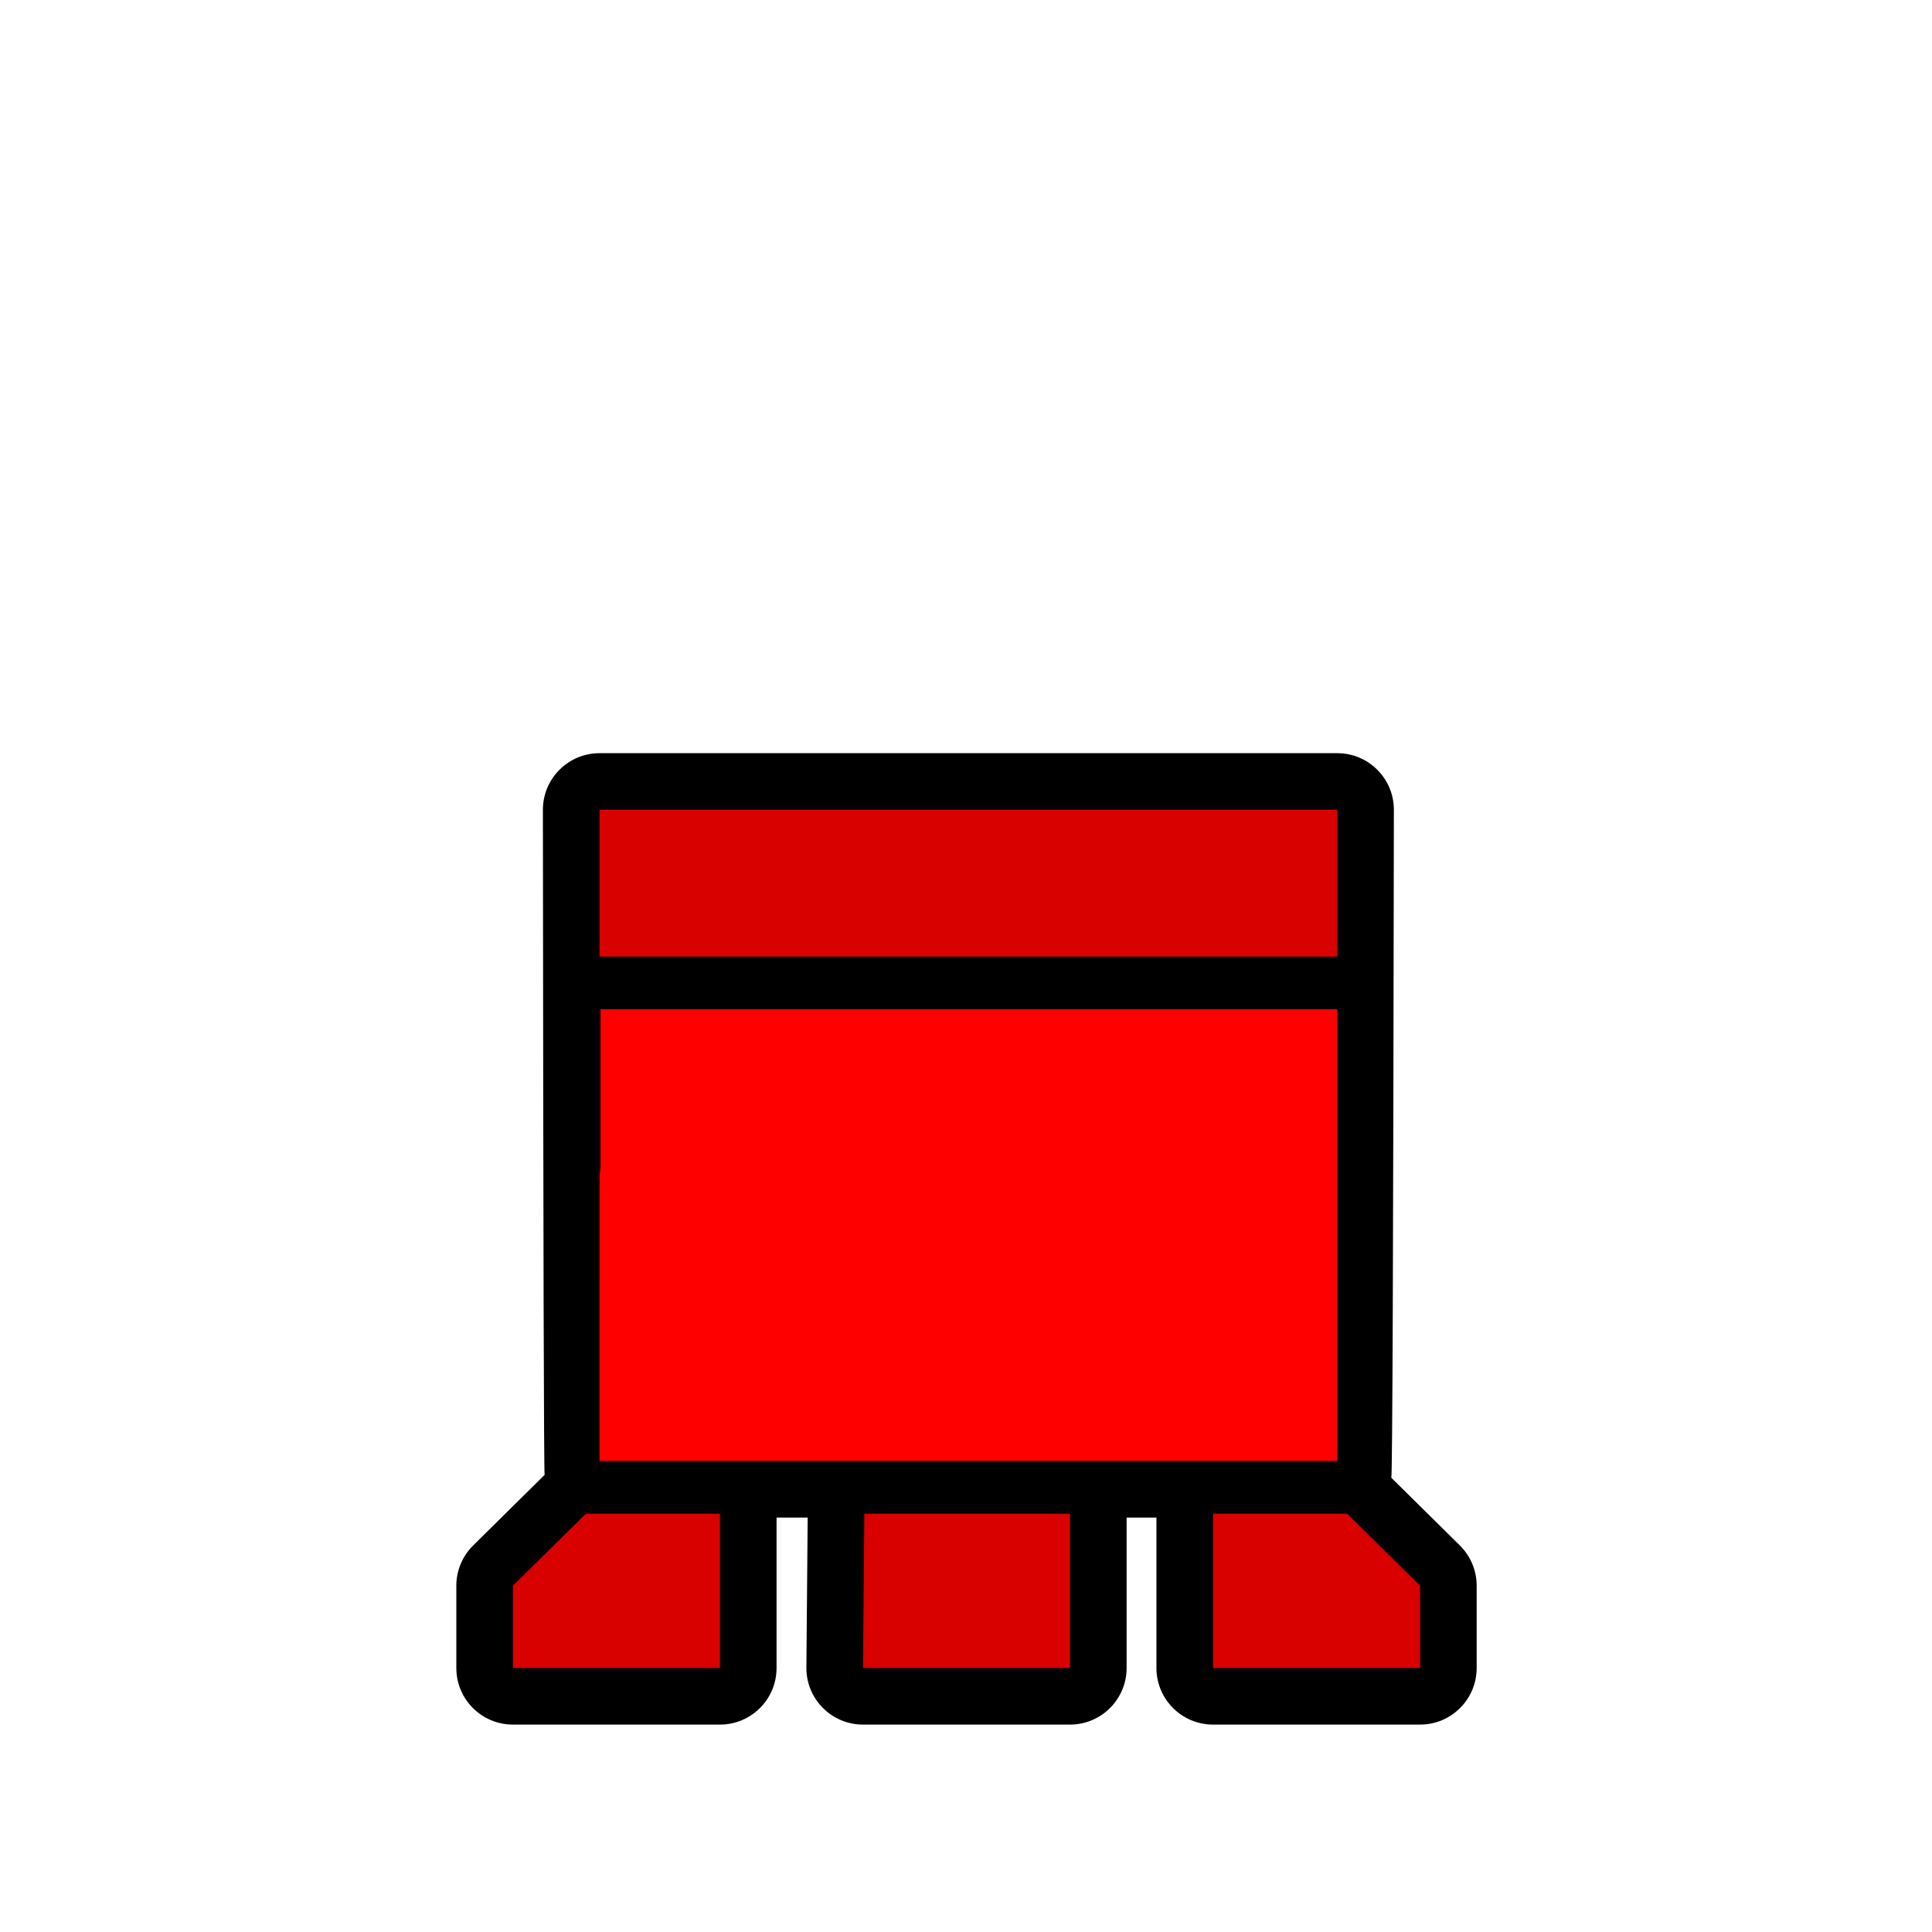 <?xml version="1.0" encoding="UTF-8"?>
<svg width="512px" height="512px" viewBox="0 0 512 512" version="1.1" xmlns="http://www.w3.org/2000/svg" xmlns:xlink="http://www.w3.org/1999/xlink">
    <!-- Generator: Sketch 53.2 (72643) - https://sketchapp.com -->
    <title>ic_items_husk_base</title>
    <desc>Created with Sketch.</desc>
    <g id="ic_items_husk_base" stroke="none" stroke-width="1" fill="none" fill-rule="evenodd">
        <g id="ammo" transform="translate(120, 199)" fill-rule="nonzero">
            <path d="M178.564,203.172 L178.564,243.035 C178.564,251.319 171.848,258.035 163.564,258.035 L108.701,258.035 C100.366,258.035 93.63,251.24 93.701,242.906 L94.042,203.172 L85.796,203.172 L85.796,243.035 C85.796,251.319 79.08,258.035 70.796,258.035 L15.933,258.035 C7.648,258.035 0.933,251.319 0.933,243.035 L0.933,221.23 C0.933,217.219 2.539,213.376 5.392,210.558 L24.33,191.852 C24.132,191.067 23.98,132.317 23.875,15.603 C23.875,7.319 30.591,0.603 38.875,0.603 L234.392,0.603 C242.676,0.603 249.392,7.319 249.392,15.603 C249.231,132.679 249.006,191.686 248.715,192.623 L266.872,210.556 C269.726,213.375 271.332,217.218 271.332,221.229 L271.332,243.035 C271.332,251.319 264.616,258.035 256.332,258.035 L201.469,258.035 C193.185,258.035 186.469,251.319 186.469,243.035 L186.469,203.172 L178.564,203.172 Z" id="Path" fill="#000000"></path>
            <path d="M109.052,202.137 L108.701,243.035 L163.564,243.035 L163.564,202.137 L109.052,202.137 Z M35.262,202.137 L15.933,221.23 L15.933,243.035 L70.796,243.035 L70.796,202.137 L35.262,202.137 Z M237.002,202.137 L201.469,202.137 L201.469,243.035 L256.332,243.035 L256.332,221.229 L237.002,202.137 Z M234.387,68.471 L39.134,68.471 L39.134,110.128 C39.121,110.877 39.035,111.612 38.882,112.328 L38.875,188.172 L234.387,188.172 L234.387,68.471 Z M38.875,15.603 L38.875,54.506 L234.392,54.506 L234.392,15.603 L38.875,15.603 Z" id="Shape" fill="#FF0000"></path>
            <path d="M34.708,11.656 L237.028,11.656 L237.028,61.551 L34.708,61.551 L34.708,11.656 Z M11,215.706 L34.207,196.094 L238.765,196.094 L261.061,215.706 L261.061,250.894 L194.698,250.894 L194.698,201 L169.543,201 L169.543,250.894 L102.576,250.894 L102.576,201 L76.613,201 L76.613,250.894 L11,250.894 L11,215.706 Z" id="alpha" fill-opacity="0.15" fill="#000000"></path>
        </g>
    </g>
</svg>
